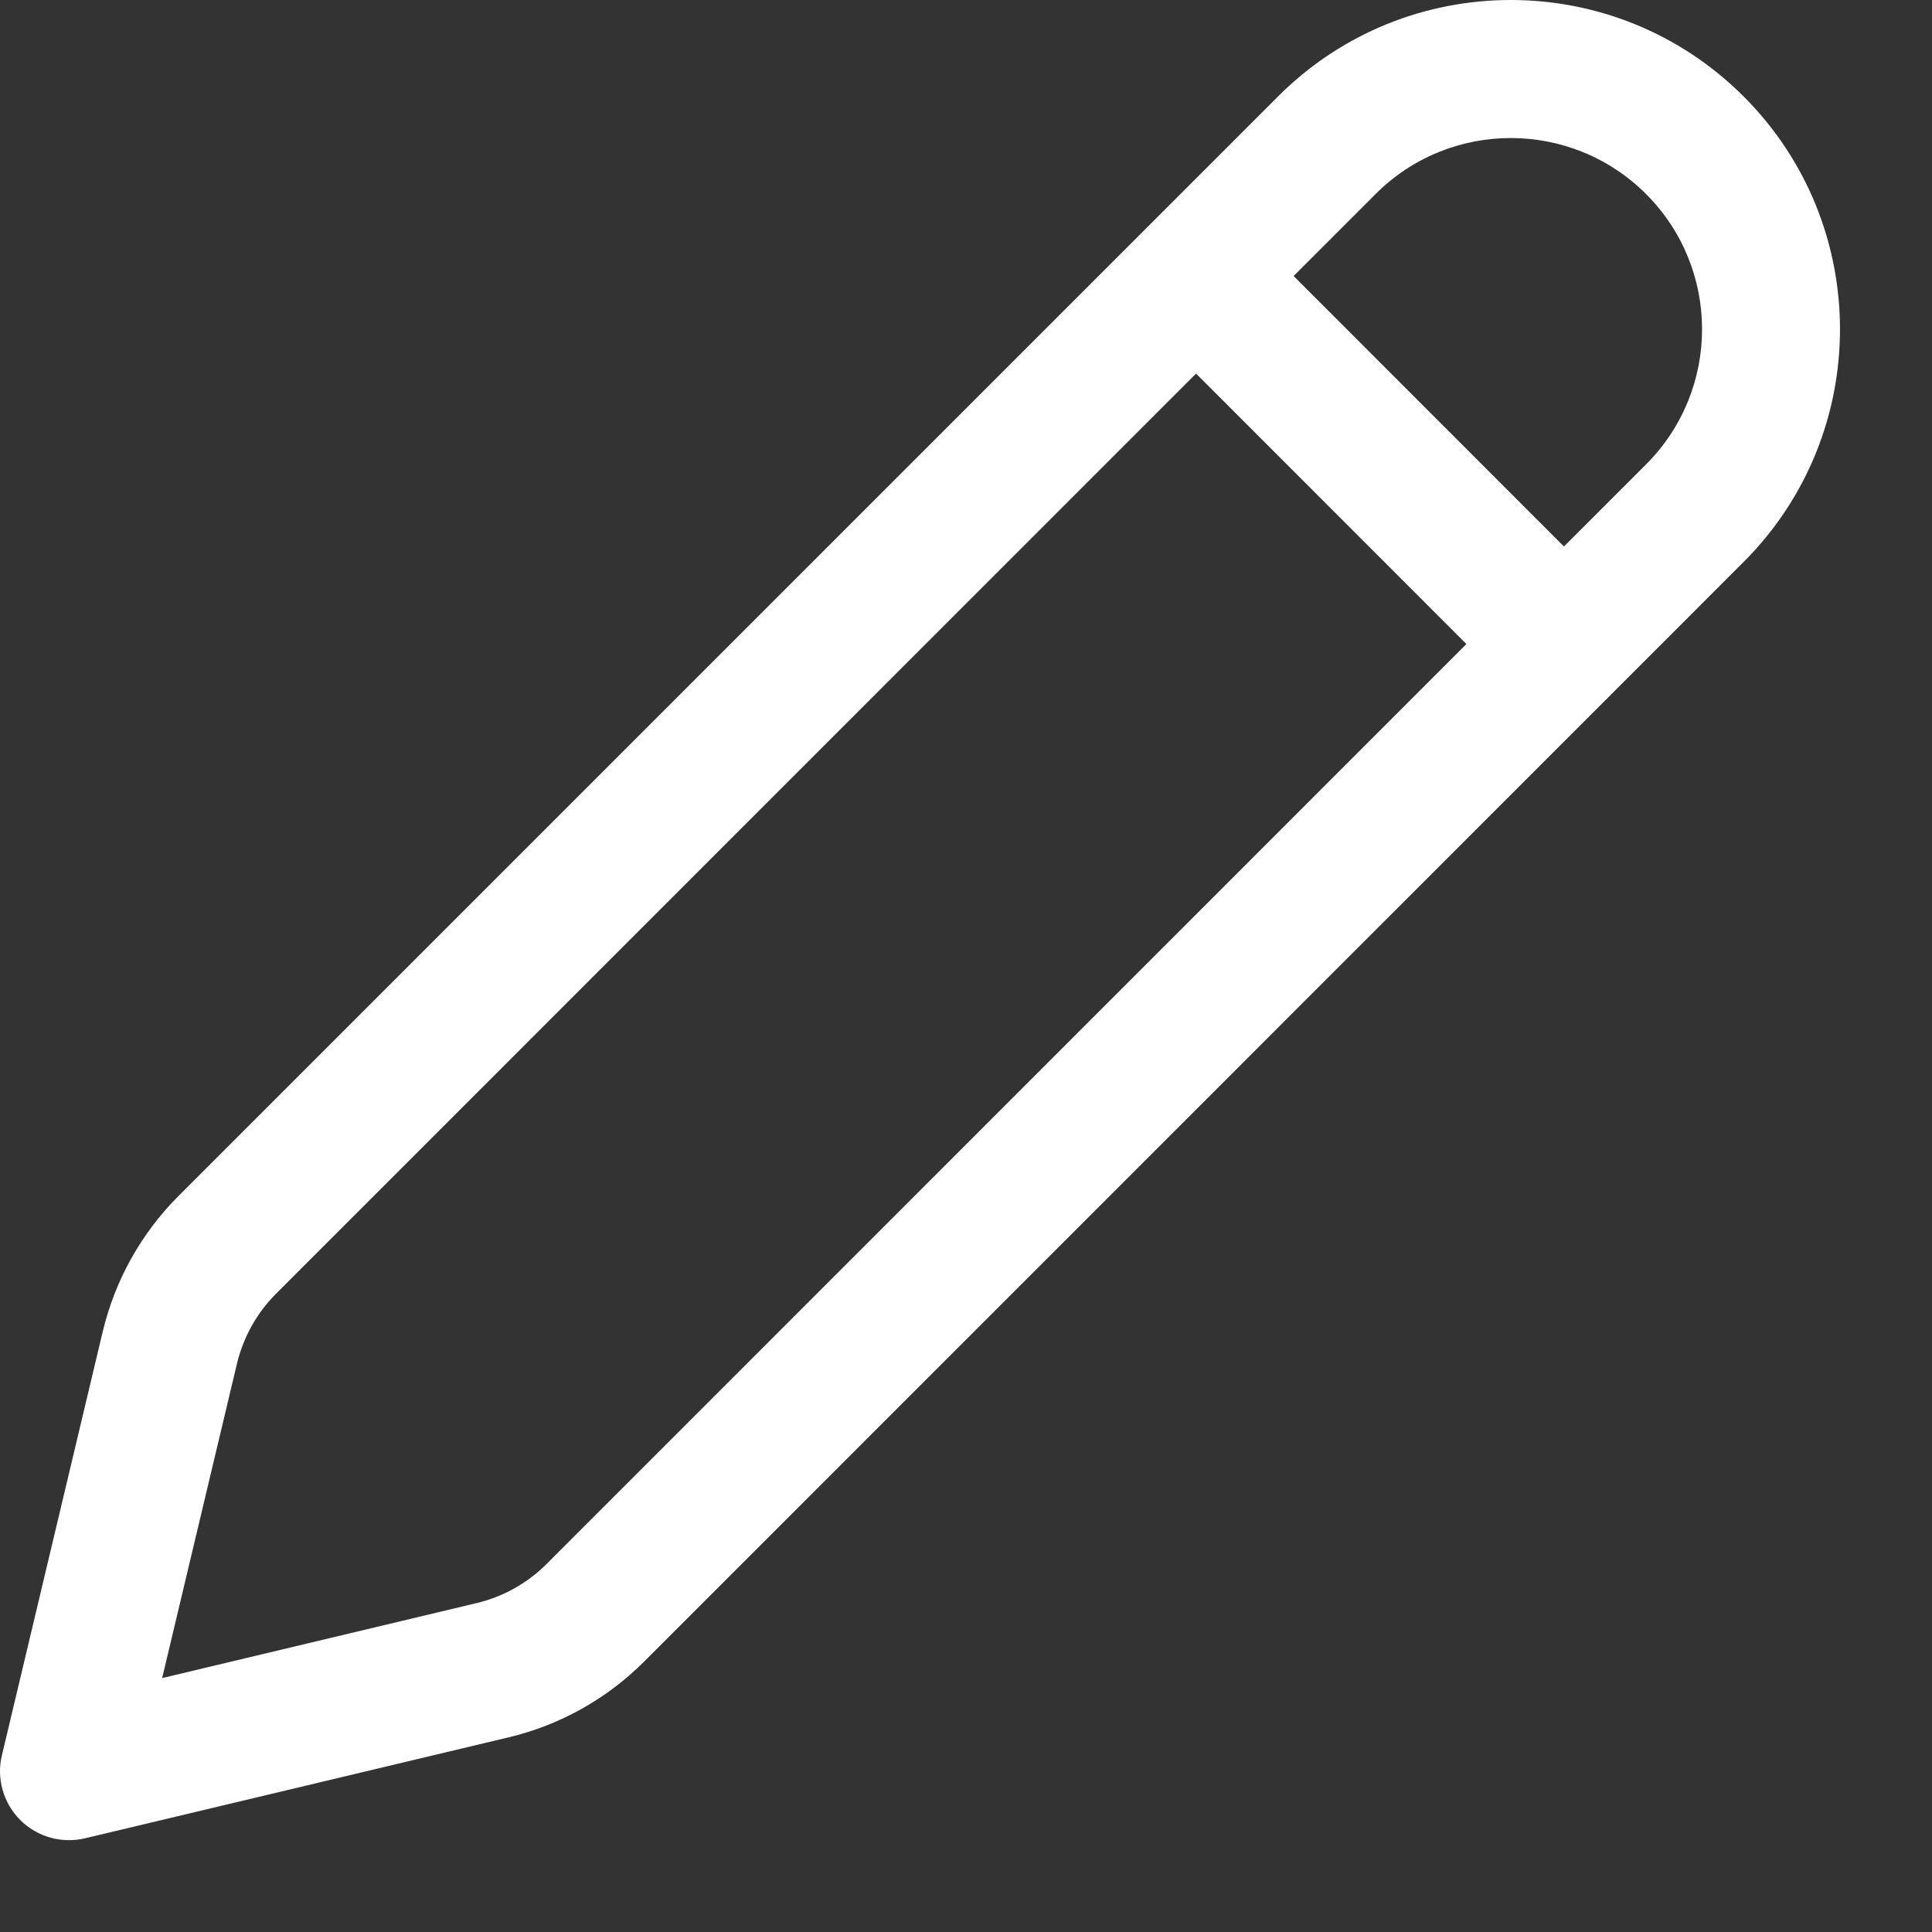 <svg width="14" height="14" viewBox="0 0 14 14" fill="none" xmlns="http://www.w3.org/2000/svg">
<rect x="0" y="0" width="14" height="14" fill="#333333" stroke="none"/>
<path d="M12.635 0.699C11.703 -0.233 10.192 -0.233 9.261 0.699L1.294 8.666C1.023 8.937 0.833 9.278 0.744 9.651L0.014 12.719C-0.027 12.887 0.024 13.065 0.146 13.188C0.269 13.311 0.447 13.361 0.616 13.321L3.683 12.59C4.056 12.502 4.397 12.311 4.668 12.04L12.635 4.072C13.566 3.141 13.566 1.63 12.635 0.699ZM9.968 1.406C10.509 0.865 11.386 0.865 11.928 1.406C12.469 1.947 12.469 2.824 11.928 3.365L11.333 3.96L9.374 2L9.968 1.406ZM8.667 2.707L10.626 4.667L3.961 11.333C3.821 11.473 3.644 11.572 3.452 11.617L1.175 12.16L1.717 9.882C1.763 9.69 1.861 9.514 2.001 9.374L8.667 2.707Z" fill="white"/>
</svg>
